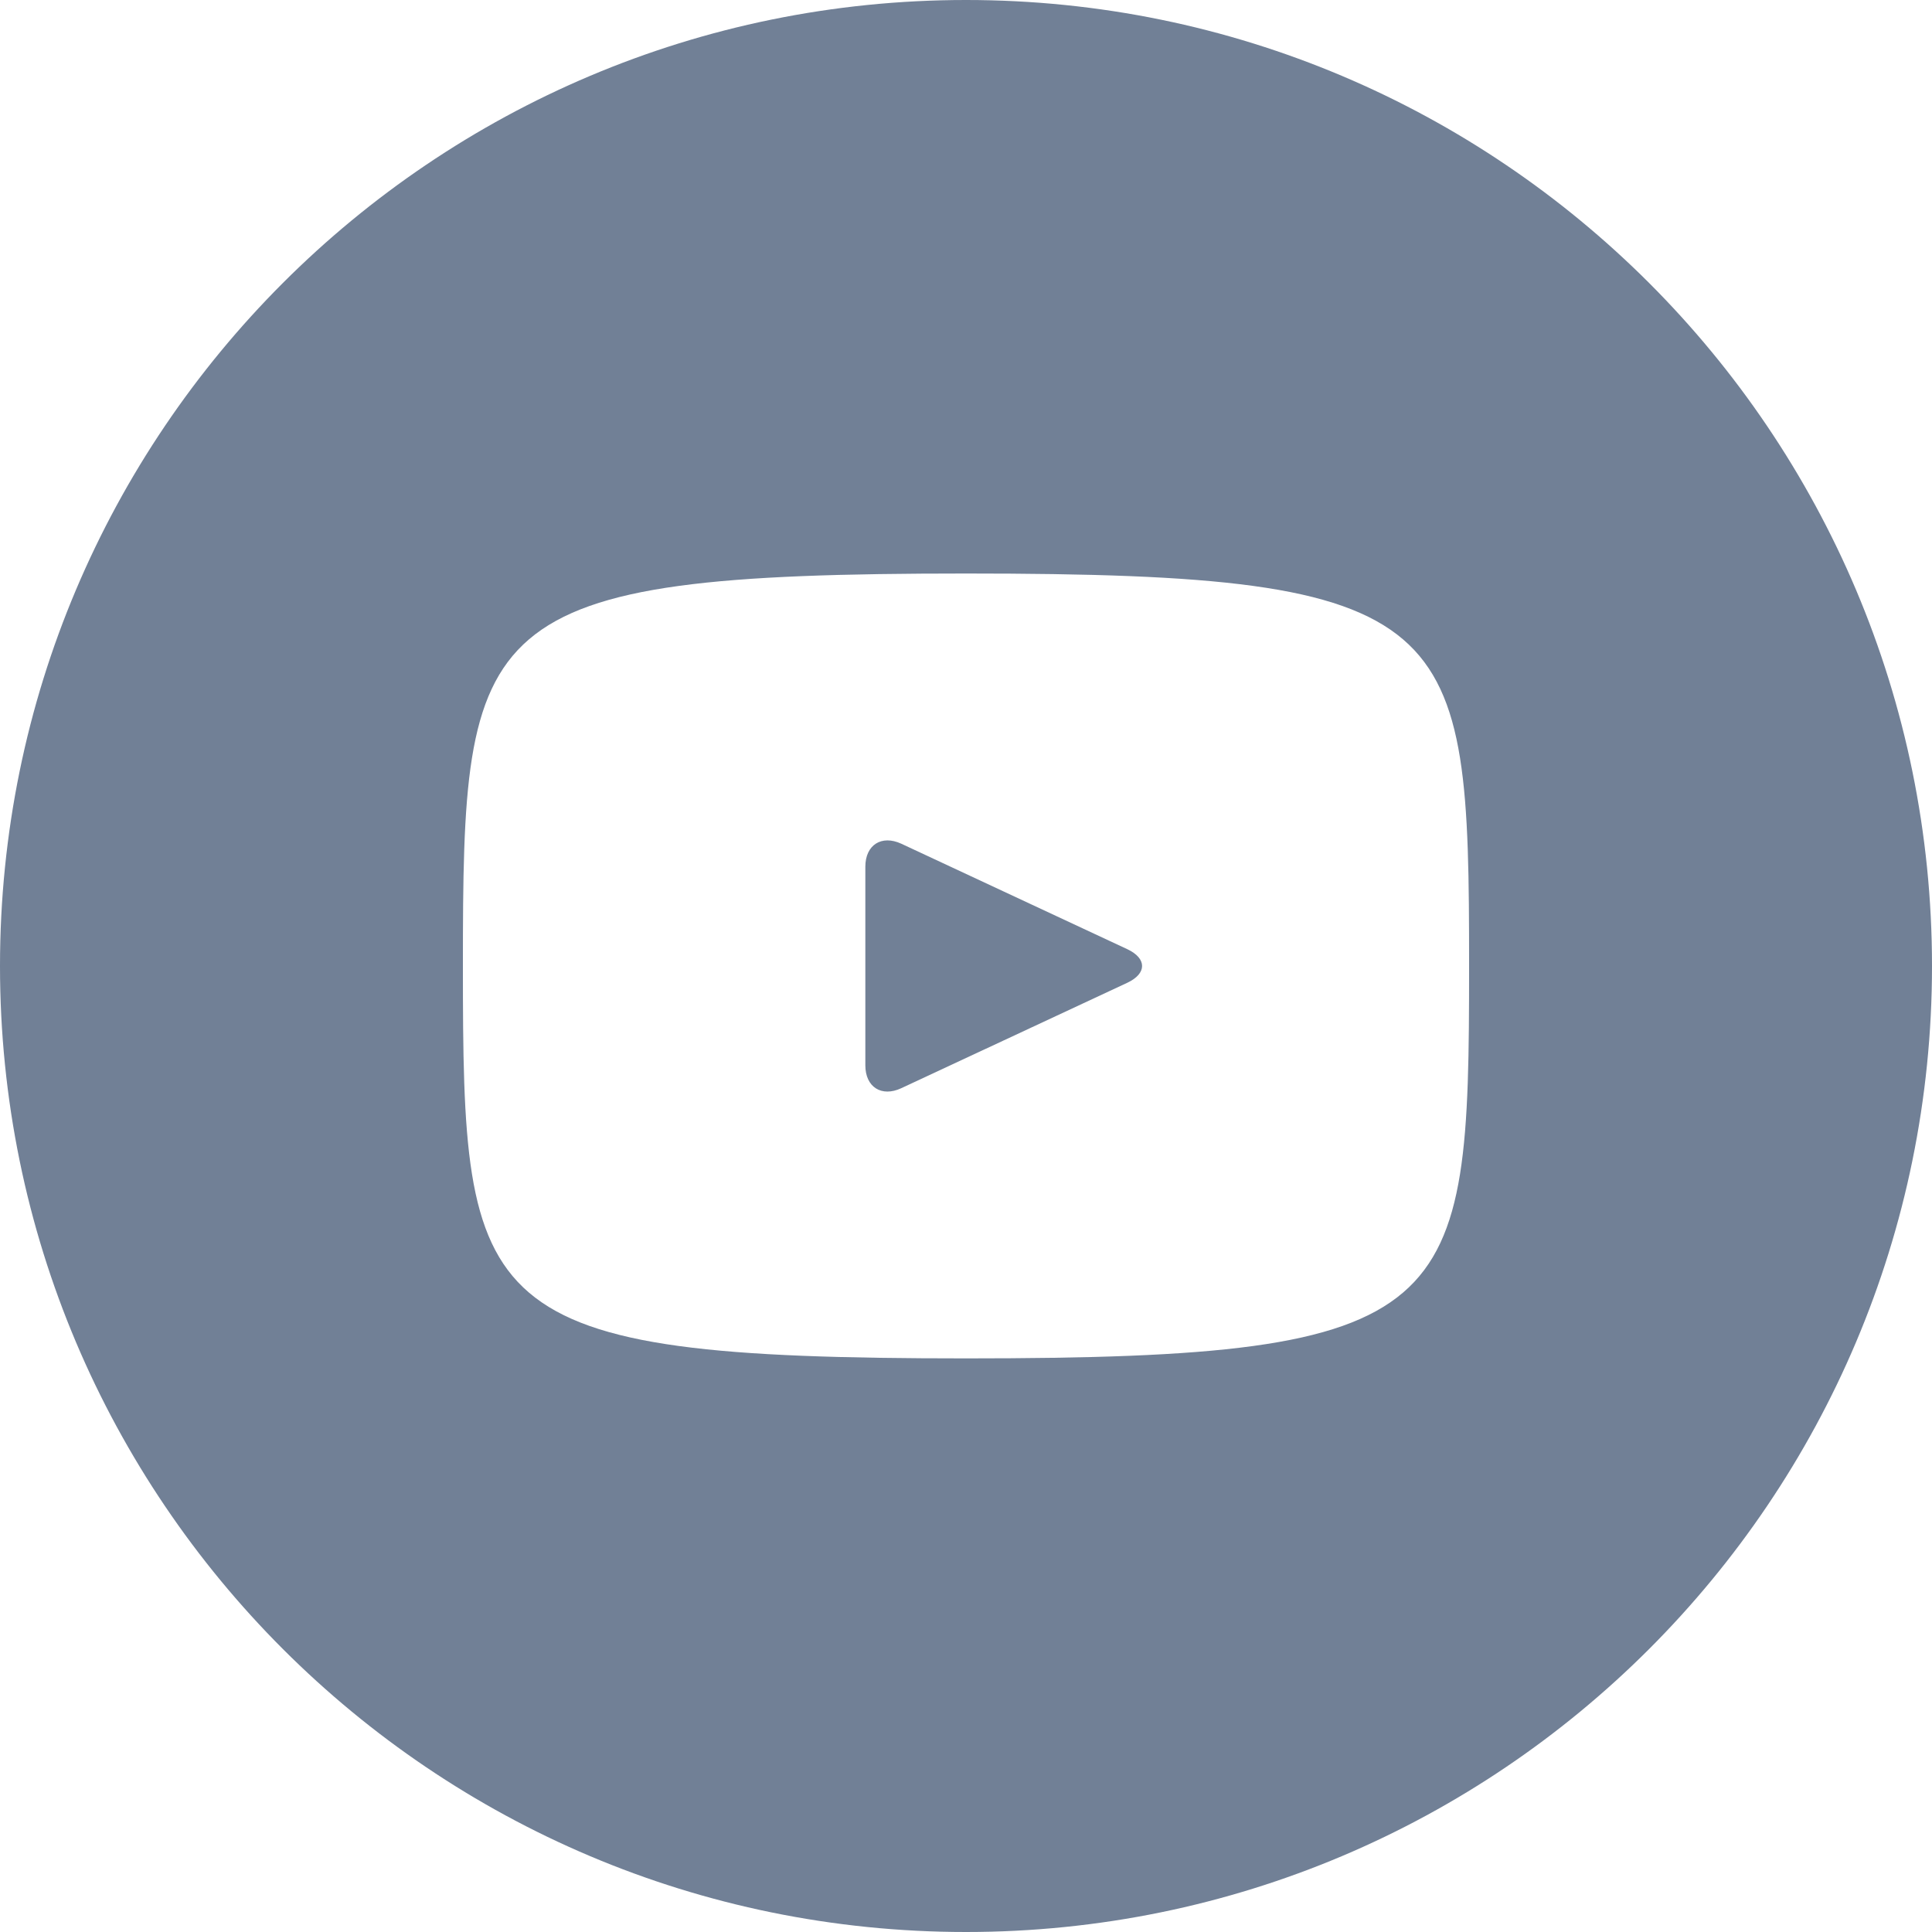 <svg width="20" height="20" viewBox="0 0 20 20" fill="none" xmlns="http://www.w3.org/2000/svg">
<path d="M11.67 9.826L9.33 8.734C9.126 8.64 8.958 8.746 8.958 8.972V11.028C8.958 11.254 9.126 11.36 9.33 11.265L11.669 10.174C11.874 10.078 11.874 9.922 11.67 9.826ZM10 0C4.477 0 0 4.477 0 10C0 15.523 4.477 20 10 20C15.523 20 20 15.523 20 10C20 4.477 15.523 0 10 0ZM10 14.062C4.881 14.062 4.792 13.601 4.792 10C4.792 6.399 4.881 5.937 10 5.937C15.119 5.937 15.208 6.399 15.208 10C15.208 13.601 15.119 14.062 10 14.062Z" fill="#718096"/>
</svg>
